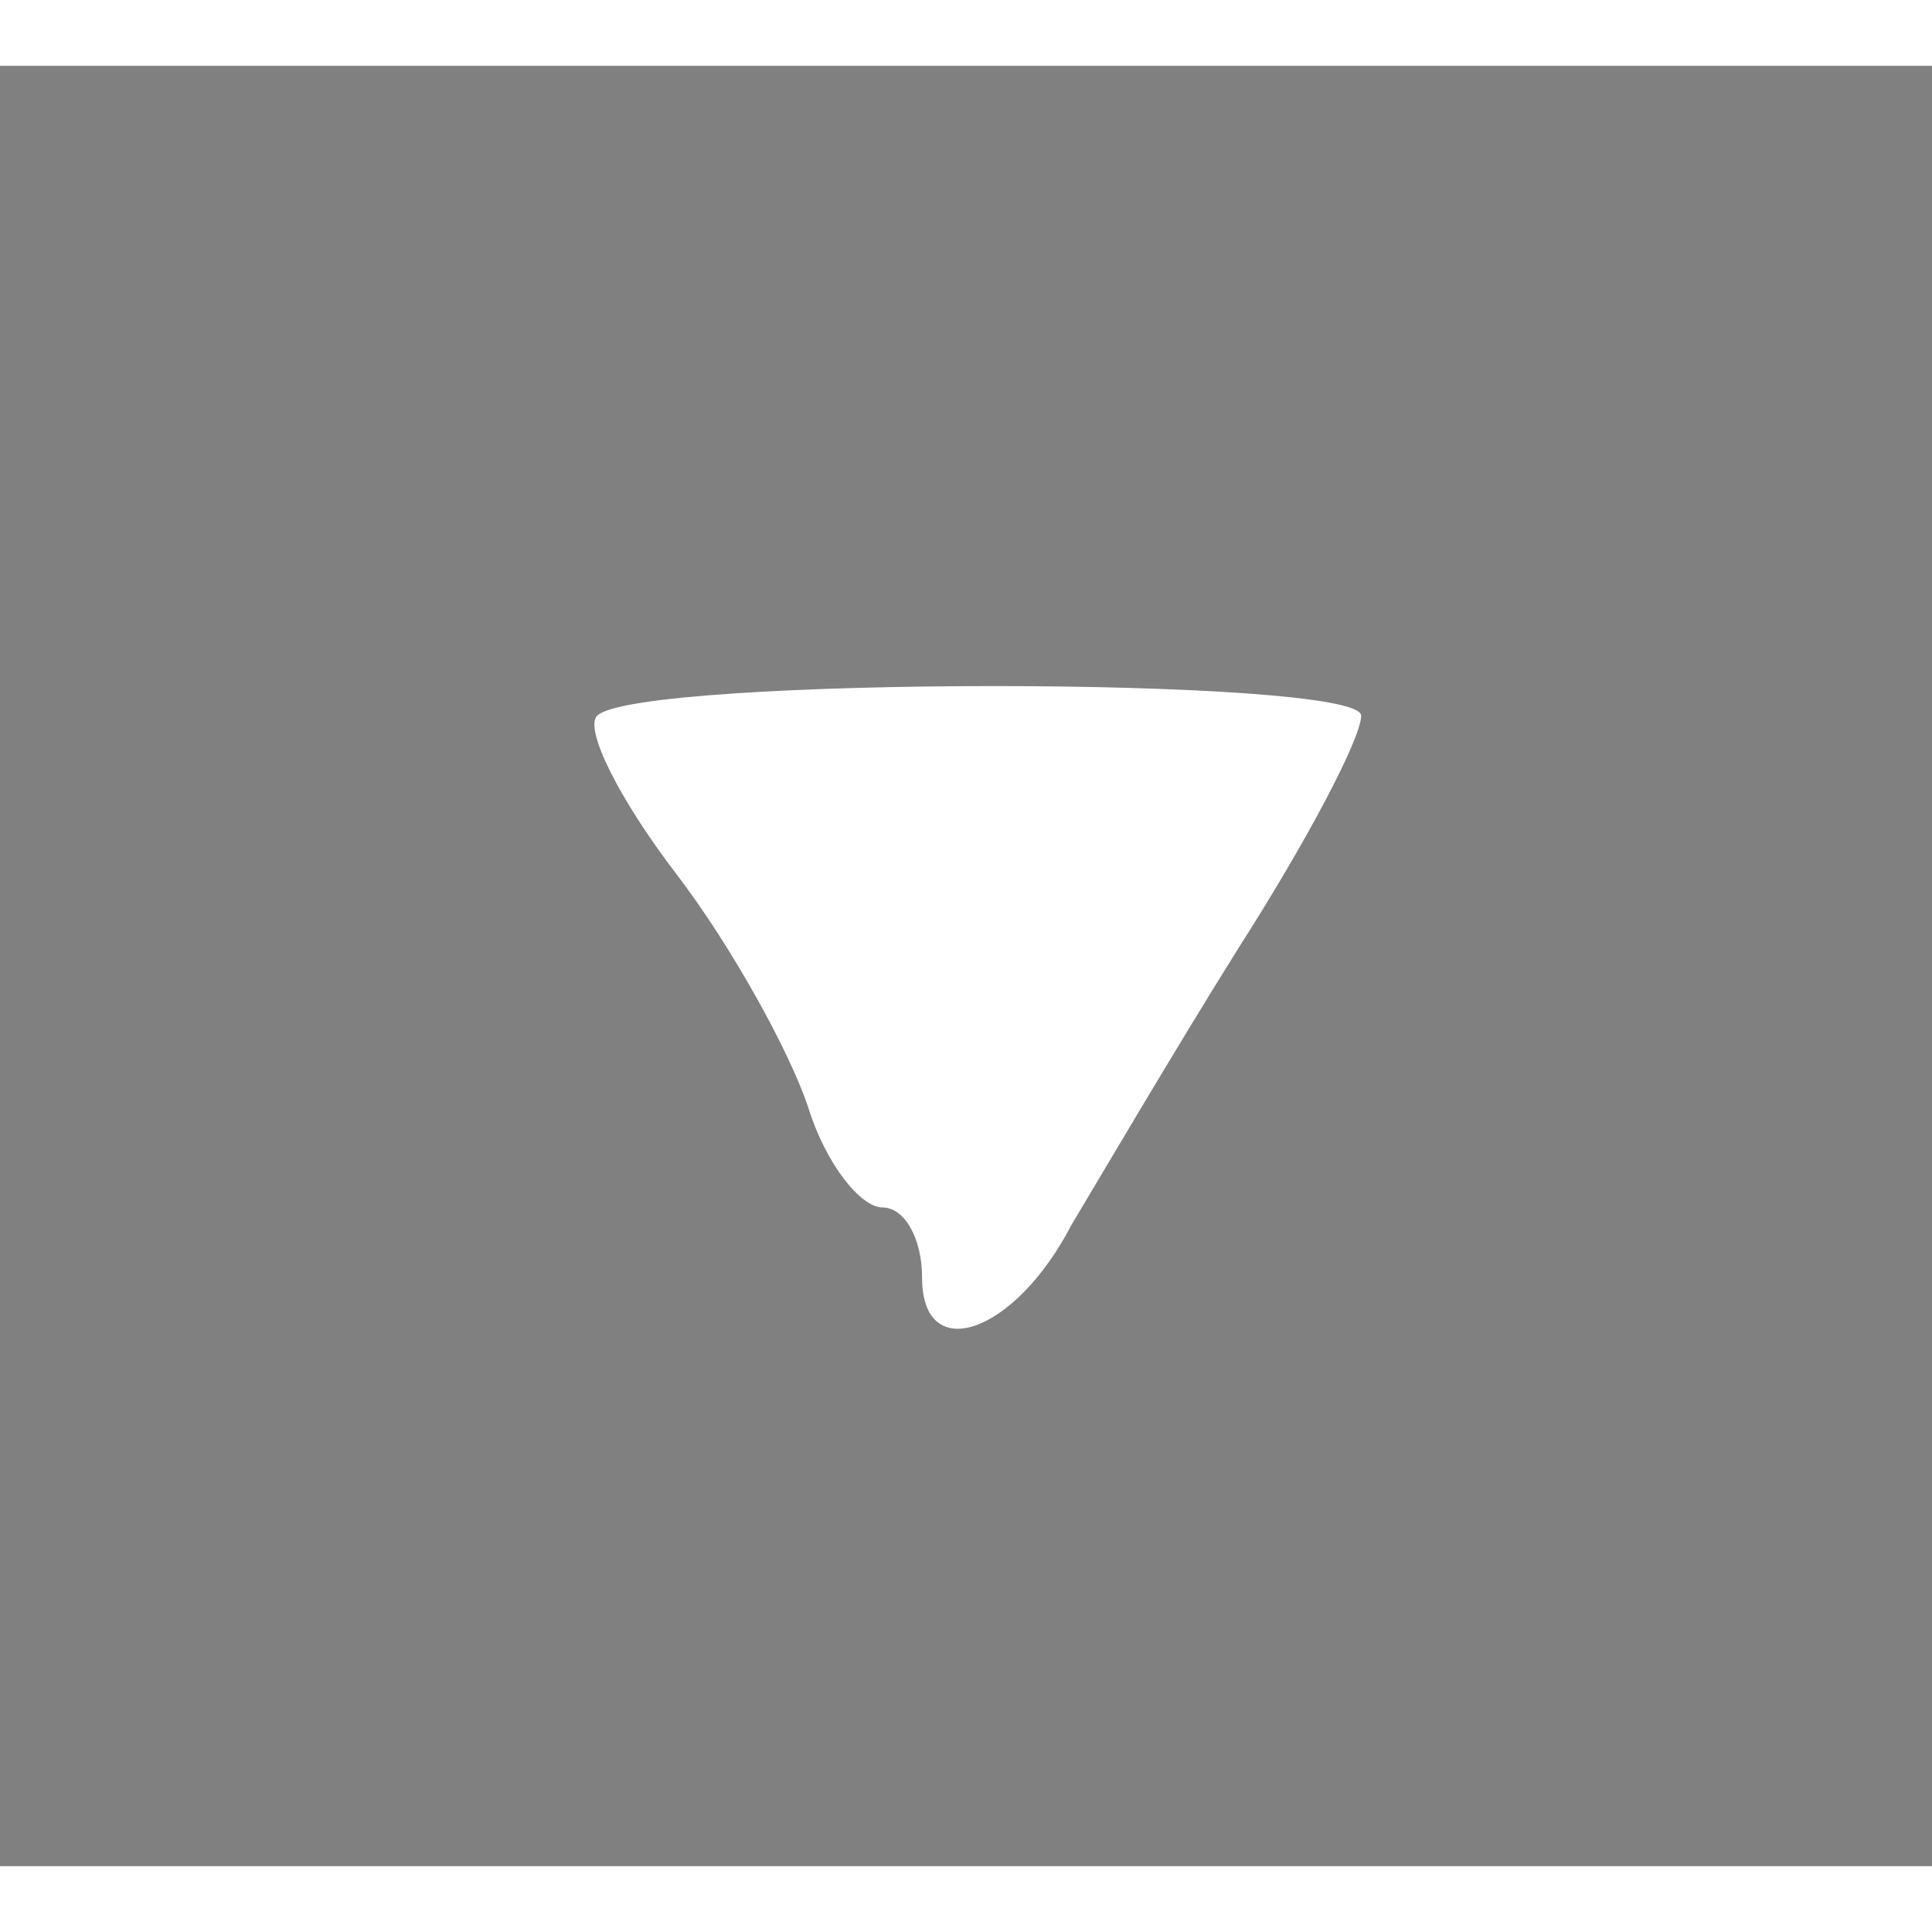 <?xml version="1.0" standalone="no"?>
<!DOCTYPE svg PUBLIC "-//W3C//DTD SVG 20010904//EN"
 "http://www.w3.org/TR/2001/REC-SVG-20010904/DTD/svg10.dtd">
<svg version="1.0" xmlns="http://www.w3.org/2000/svg"
 width="13pt" height="13pt" viewBox="0 0 44 41"
 preserveAspectRatio="xMidYMid meet">

<g transform="translate(0,41) scale(0.1,-0.1)"
fill="grey" stroke="none">
<path d="M0 205 l0 -205 220 0 220 0 0 205 0 205 -220 0 -220 0 0 -205z m310
57 c0 -5 -12 -28 -28 -53 -15 -24 -32 -53 -38 -63 -13 -25 -34 -32 -34 -12 0
9 -4 16 -9 16 -5 0 -13 10 -17 23 -4 12 -17 36 -30 53 -13 17 -21 33 -18 36 9
9 174 9 174 0z"/>
</g>
</svg>
